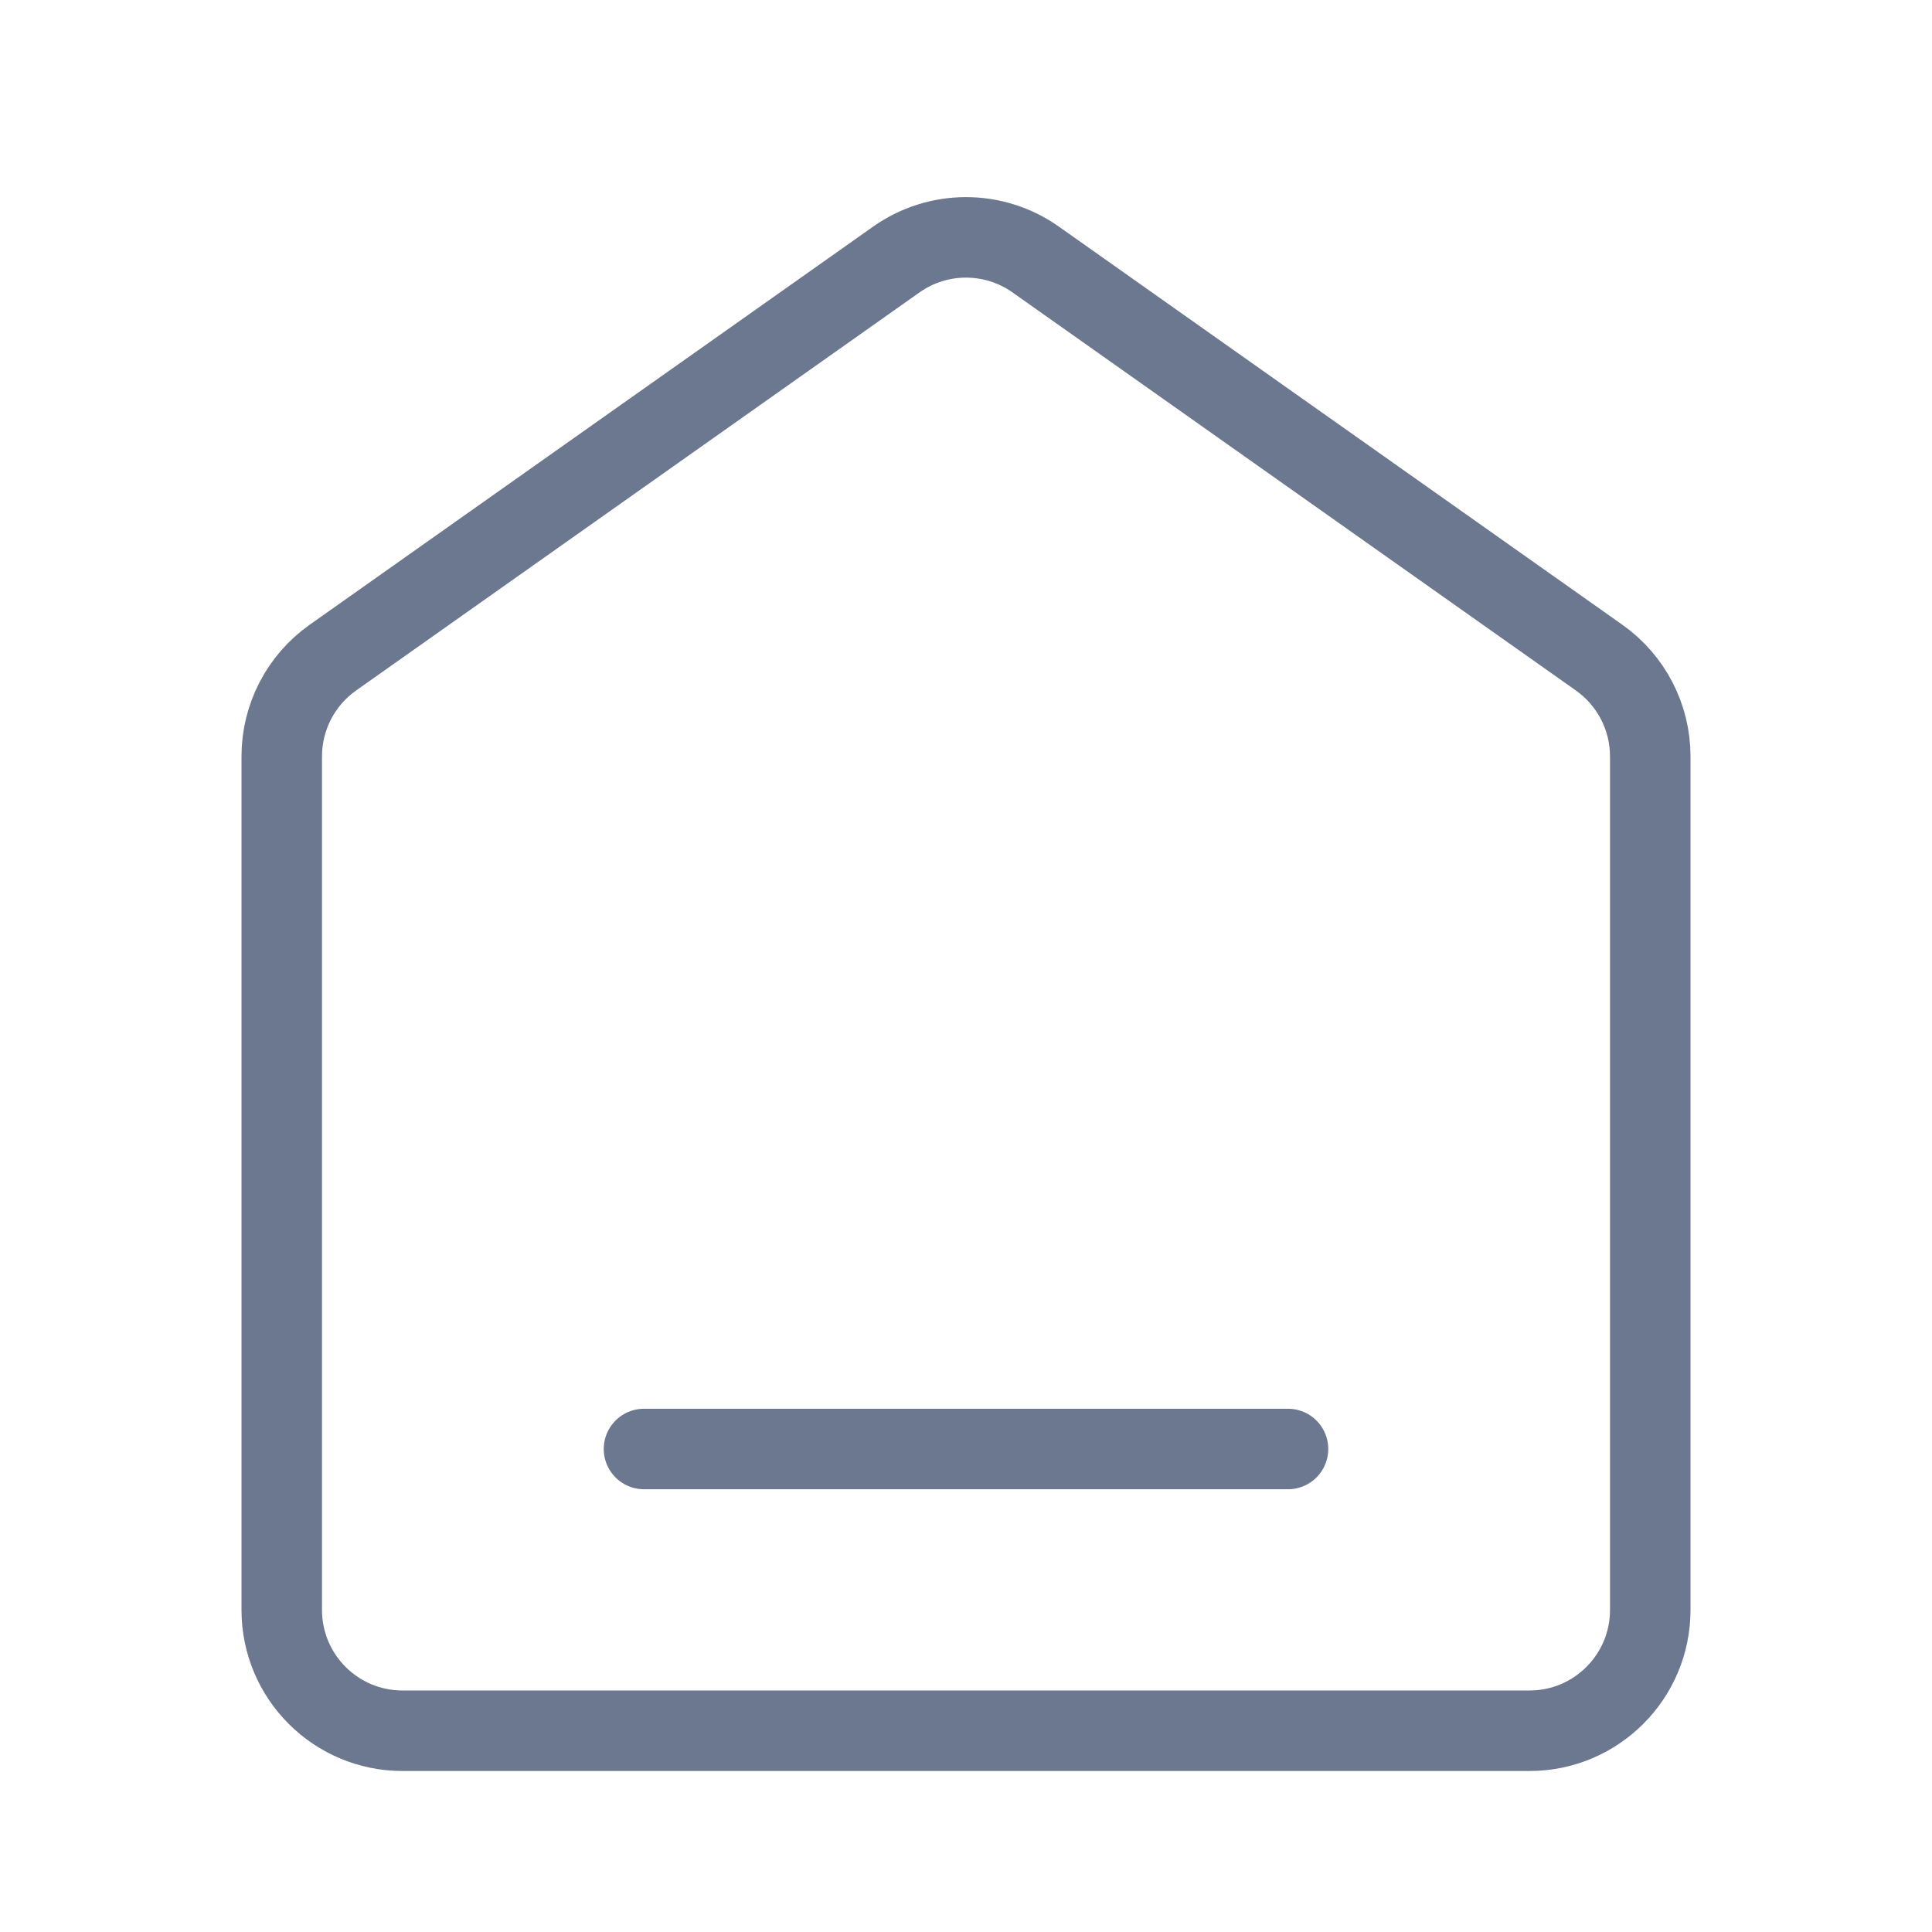 <svg width="24" height="24" viewBox="0 0 24 24" fill="none" xmlns="http://www.w3.org/2000/svg">
<path d="M3.5 9.395C3.5 8.908 3.737 8.451 4.134 8.17L11.134 3.224C11.653 2.857 12.347 2.857 12.866 3.224L19.866 8.17C20.263 8.451 20.5 8.908 20.5 9.395V20C20.5 20.828 19.828 21.5 19 21.5H5C4.172 21.5 3.5 20.828 3.5 20V9.395Z" stroke="#6C788F"/>
<path d="M16 18L8 18" stroke="#6C788F" stroke-linecap="round"/>
</svg>
